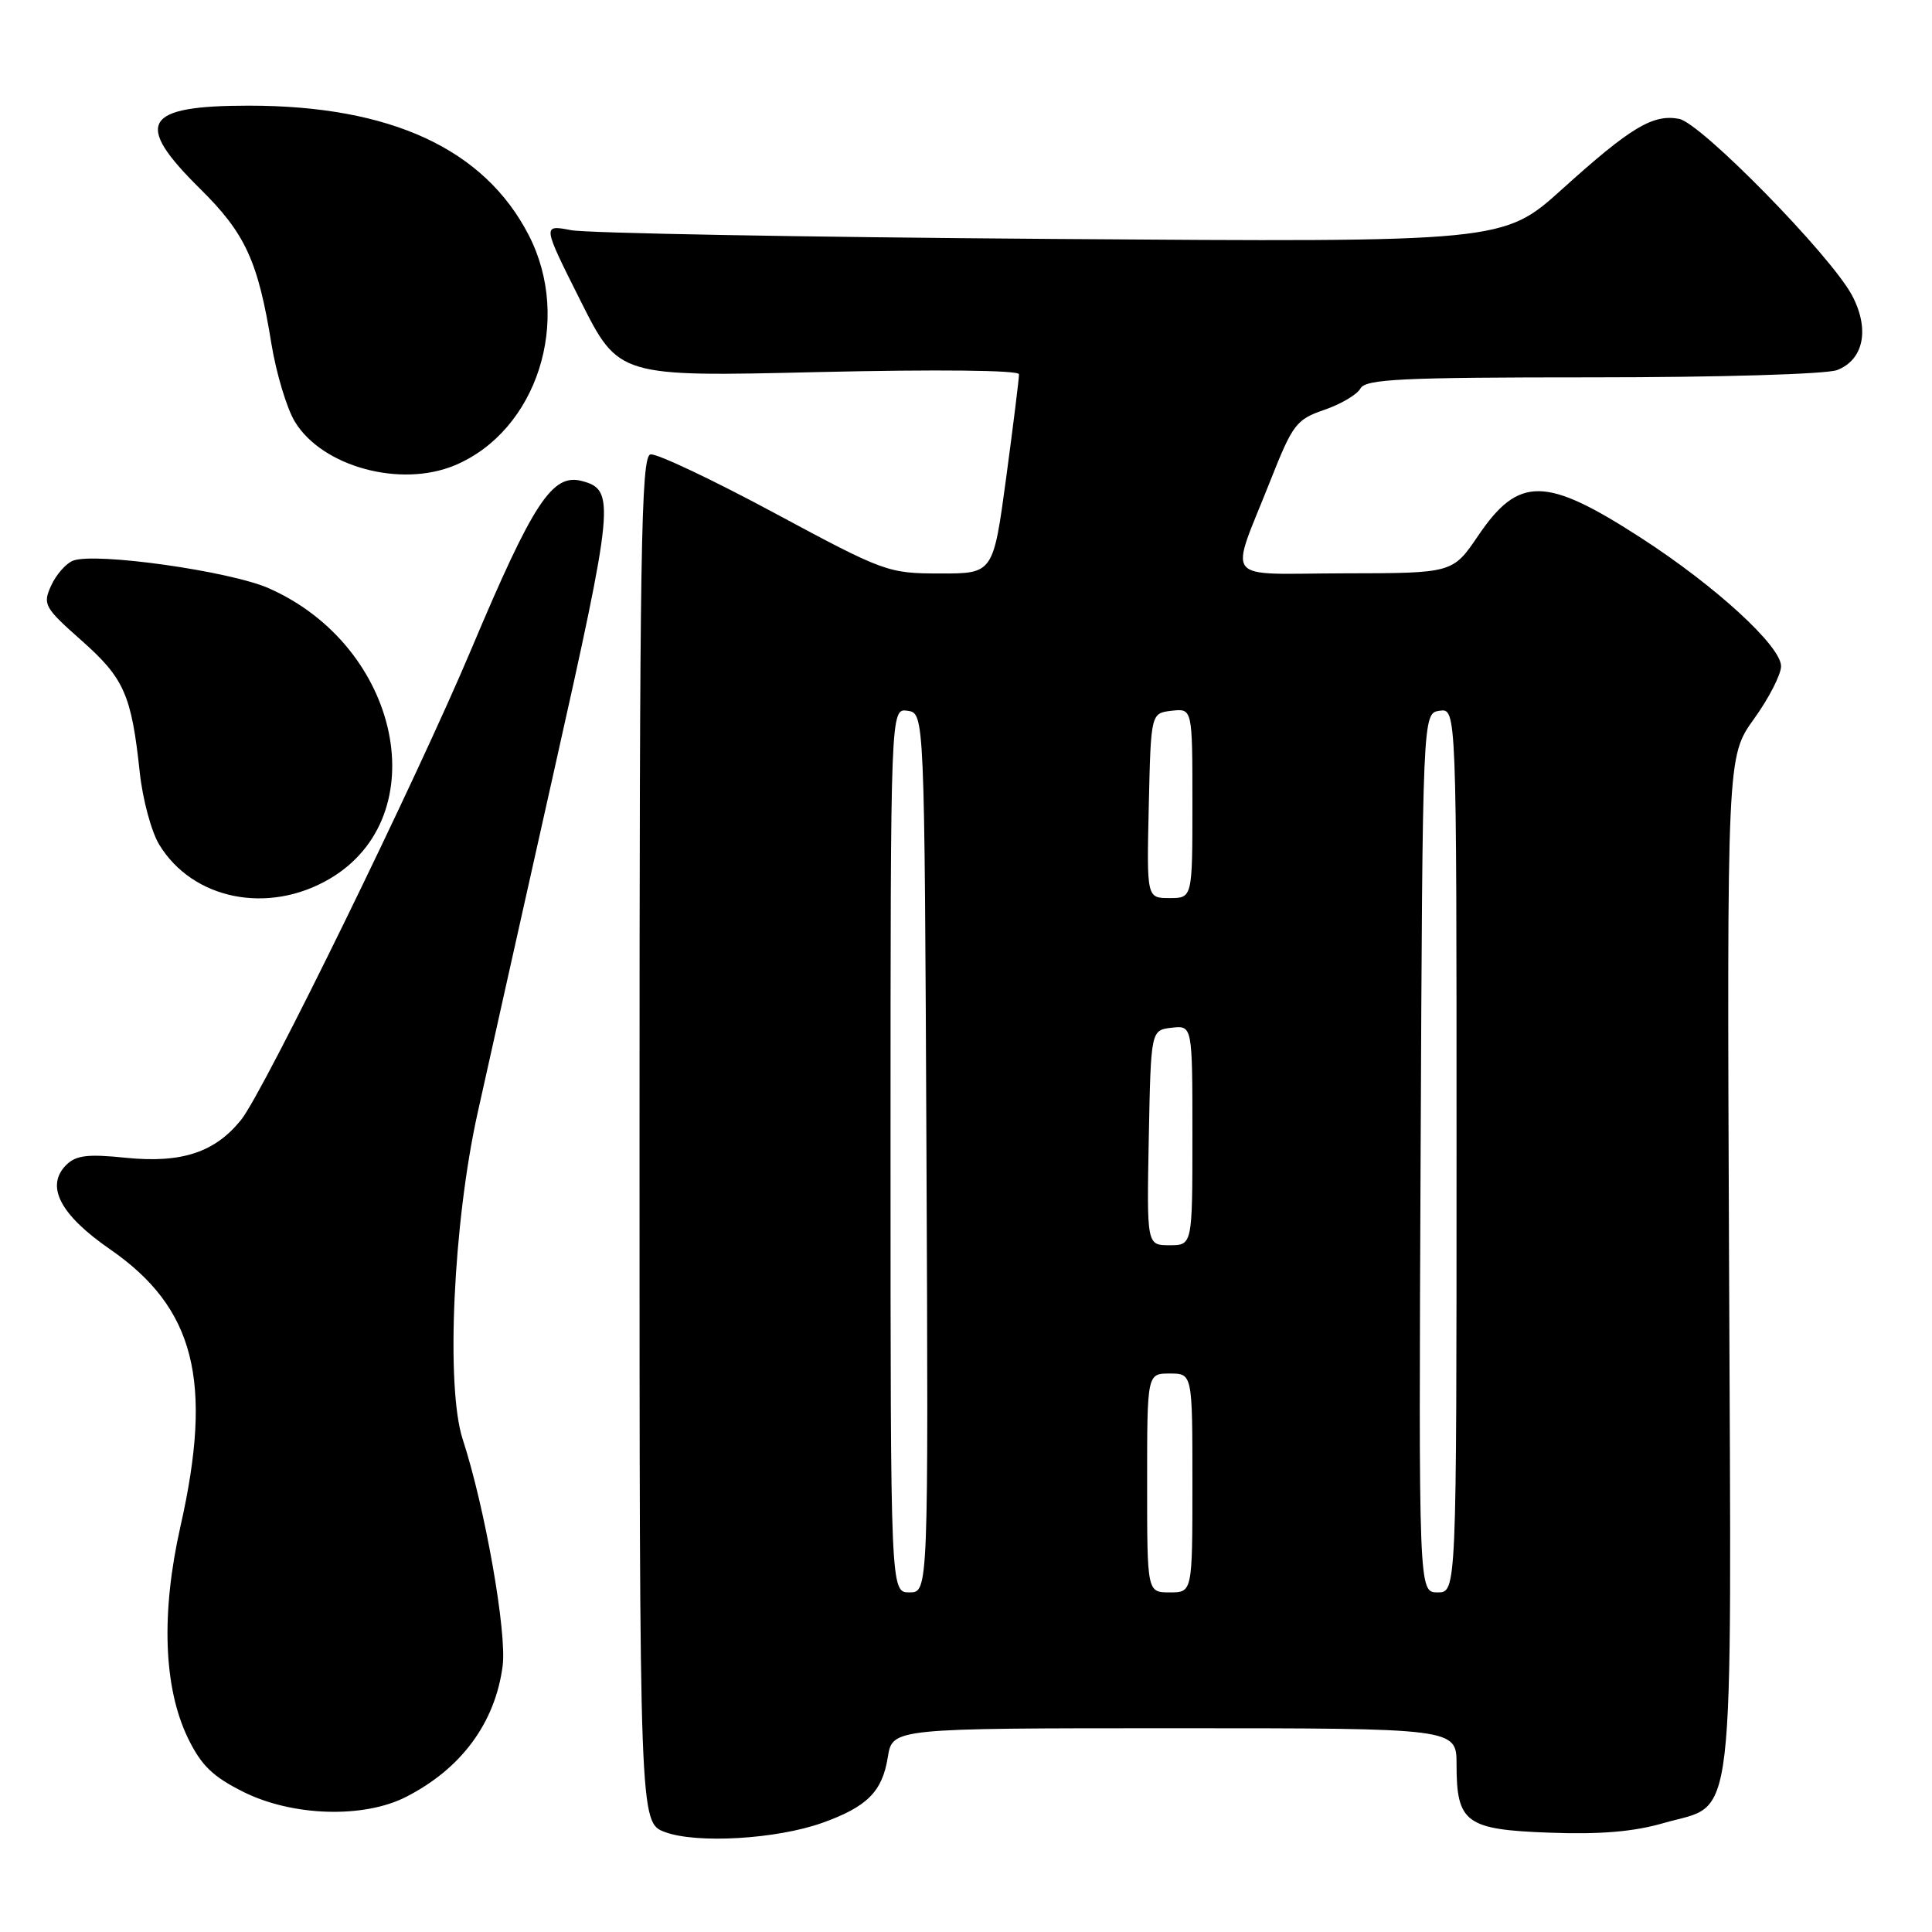 <?xml version="1.0" encoding="UTF-8" standalone="no"?>
<!DOCTYPE svg PUBLIC "-//W3C//DTD SVG 1.1//EN" "http://www.w3.org/Graphics/SVG/1.1/DTD/svg11.dtd" >
<svg xmlns="http://www.w3.org/2000/svg" xmlns:xlink="http://www.w3.org/1999/xlink" version="1.1" viewBox="0 0 256 256">
 <g >
 <path fill="currentColor"
d=" M 108.95 241.54 C 114.91 239.41 116.91 237.40 117.64 232.83 C 118.26 229.00 118.26 229.00 155.63 229.00 C 193.00 229.00 193.00 229.00 193.00 233.81 C 193.00 241.54 194.23 242.44 205.34 242.84 C 212.03 243.09 216.49 242.71 220.42 241.57 C 230.10 238.75 229.42 244.54 229.11 167.51 C 228.83 100.24 228.83 100.24 232.42 95.25 C 234.39 92.51 236.00 89.37 236.00 88.28 C 236.00 85.62 227.36 77.69 217.50 71.31 C 204.82 63.10 201.26 63.04 195.88 70.96 C 192.50 75.95 192.50 75.95 178.18 75.97 C 161.67 76.00 162.87 77.52 168.37 63.59 C 171.29 56.21 171.77 55.58 175.47 54.31 C 177.66 53.56 179.82 52.29 180.27 51.47 C 180.97 50.23 185.69 50.00 210.98 50.00 C 227.76 50.00 241.98 49.58 243.41 49.04 C 246.96 47.68 247.78 43.61 245.40 39.13 C 242.58 33.84 225.41 16.31 222.49 15.75 C 219.03 15.09 216.07 16.87 207.04 25.02 C 199.20 32.10 199.20 32.10 139.35 31.66 C 106.43 31.42 77.78 30.90 75.68 30.50 C 71.86 29.77 71.86 29.77 76.92 39.85 C 81.98 49.93 81.98 49.93 108.49 49.30 C 124.19 48.94 135.01 49.05 135.02 49.59 C 135.04 50.09 134.27 56.24 133.33 63.25 C 131.61 76.00 131.61 76.00 124.56 75.99 C 117.65 75.98 117.19 75.81 102.57 67.95 C 94.36 63.54 86.99 60.05 86.19 60.21 C 84.94 60.46 84.74 72.73 84.74 151.00 C 84.74 241.50 84.74 241.50 88.12 242.76 C 92.32 244.32 102.89 243.70 108.95 241.54 Z  M 53.80 238.10 C 61.12 234.37 65.60 228.30 66.60 220.77 C 67.19 216.37 64.27 199.78 61.31 190.71 C 59.06 183.81 60.04 162.12 63.28 147.50 C 64.62 141.45 69.17 121.09 73.39 102.25 C 81.40 66.53 81.55 64.90 77.08 63.73 C 73.18 62.71 70.64 66.59 62.46 86.00 C 55.22 103.20 34.98 144.60 31.96 148.37 C 28.49 152.70 24.06 154.16 16.66 153.41 C 11.62 152.89 10.06 153.08 8.77 154.37 C 5.99 157.16 7.96 160.96 14.56 165.52 C 25.82 173.30 28.27 182.96 23.91 202.26 C 21.32 213.74 21.67 223.62 24.90 230.30 C 26.66 233.93 28.19 235.41 32.26 237.44 C 38.76 240.68 48.18 240.97 53.80 238.10 Z  M 43.66 116.46 C 57.80 108.17 53.10 85.67 35.62 77.95 C 30.47 75.67 12.63 73.16 9.68 74.29 C 8.75 74.65 7.44 76.14 6.78 77.59 C 5.64 80.09 5.86 80.49 10.80 84.87 C 16.45 89.87 17.42 92.05 18.52 102.36 C 18.90 105.91 20.06 110.22 21.10 111.92 C 25.53 119.21 35.53 121.22 43.66 116.46 Z  M 60.28 61.65 C 71.16 57.08 75.86 42.41 70.06 31.16 C 64.18 19.74 51.78 14.00 32.99 14.00 C 18.99 14.00 17.66 16.27 26.50 25.00 C 32.51 30.93 34.19 34.58 35.97 45.59 C 36.61 49.48 38.00 54.12 39.08 55.89 C 42.71 61.85 53.09 64.67 60.28 61.65 Z  M 118.00 152.43 C 118.00 93.86 118.00 93.86 120.25 94.18 C 122.50 94.50 122.50 94.50 122.76 152.75 C 123.02 211.00 123.02 211.00 120.51 211.00 C 118.00 211.00 118.00 211.00 118.00 152.43 Z  M 152.00 196.50 C 152.00 182.00 152.00 182.00 155.00 182.00 C 158.00 182.00 158.00 182.00 158.00 196.50 C 158.00 211.00 158.00 211.00 155.00 211.00 C 152.00 211.00 152.00 211.00 152.00 196.50 Z  M 188.24 152.75 C 188.50 94.50 188.50 94.50 190.75 94.18 C 193.00 93.86 193.00 93.86 193.00 152.43 C 193.00 211.00 193.00 211.00 190.49 211.00 C 187.98 211.00 187.98 211.00 188.24 152.75 Z  M 152.22 150.75 C 152.50 136.50 152.50 136.50 155.25 136.18 C 158.00 135.87 158.00 135.87 158.00 150.43 C 158.00 165.00 158.00 165.00 154.97 165.00 C 151.95 165.00 151.95 165.00 152.22 150.75 Z  M 152.22 106.75 C 152.50 94.50 152.50 94.50 155.25 94.18 C 158.00 93.87 158.00 93.87 158.00 106.43 C 158.00 119.00 158.00 119.00 154.97 119.00 C 151.94 119.00 151.94 119.00 152.22 106.75 Z "/>
</g>
</svg>